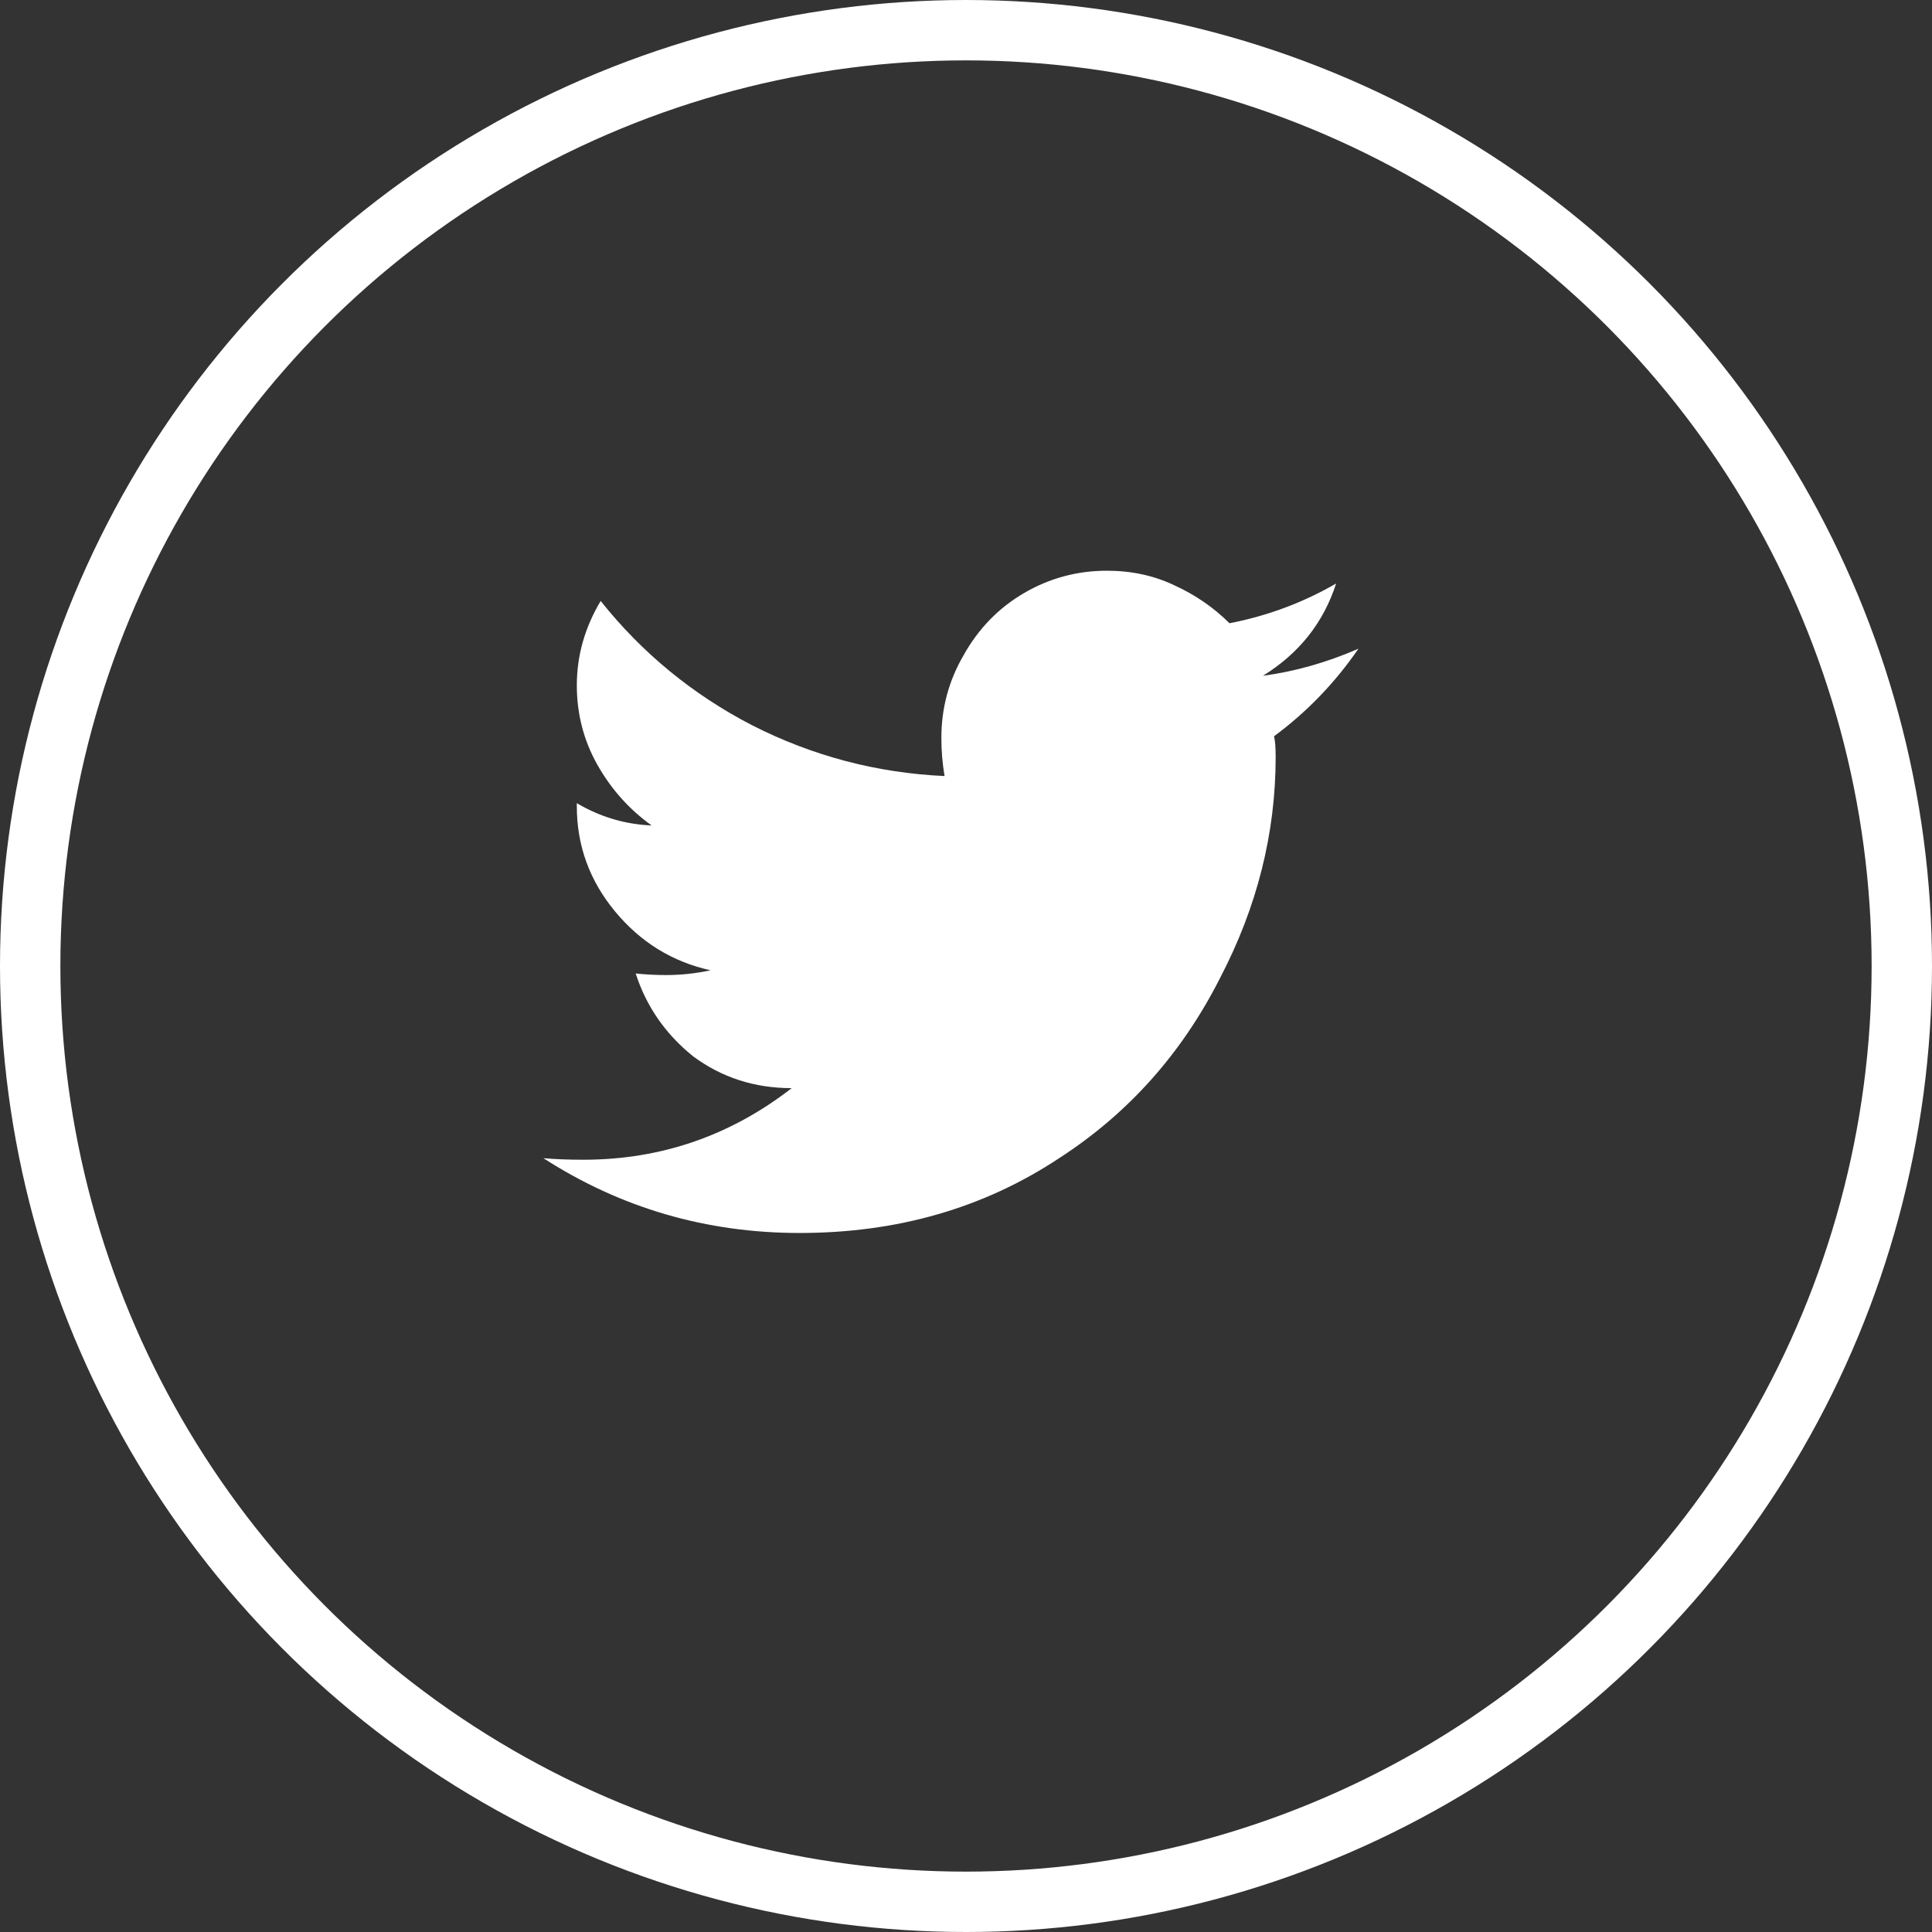 <svg width="32" height="32" viewBox="0 0 32 32" fill="none" xmlns="http://www.w3.org/2000/svg">
<rect x="0" y="0" width="32" height="32" fill="#333333" stroke="none"/>
<circle cx="16" cy="16" r="15.5" stroke="white"/>
<path d="M21.102 12.195C21.12 12.266 21.129 12.38 21.129 12.538C21.129 13.804 20.821 15.025 20.206 16.203C19.573 17.451 18.686 18.444 17.543 19.183C16.295 20.009 14.862 20.422 13.245 20.422C11.698 20.422 10.283 20.009 9 19.183C9.193 19.2 9.413 19.209 9.659 19.209C10.942 19.209 12.094 18.814 13.113 18.023C12.498 18.023 11.953 17.847 11.479 17.495C11.021 17.126 10.705 16.669 10.529 16.124C10.705 16.142 10.872 16.15 11.03 16.15C11.276 16.15 11.523 16.124 11.769 16.071C11.136 15.931 10.608 15.605 10.187 15.096C9.765 14.586 9.554 14.006 9.554 13.355V13.303C9.94 13.531 10.354 13.654 10.793 13.672C10.424 13.408 10.125 13.074 9.896 12.67C9.668 12.266 9.554 11.826 9.554 11.352C9.554 10.859 9.686 10.394 9.949 9.954C10.635 10.815 11.47 11.501 12.454 12.011C13.456 12.521 14.52 12.802 15.645 12.854C15.609 12.644 15.592 12.433 15.592 12.222C15.592 11.729 15.715 11.273 15.961 10.851C16.207 10.411 16.541 10.068 16.963 9.822C17.385 9.576 17.842 9.453 18.334 9.453C18.738 9.453 19.107 9.532 19.441 9.69C19.793 9.849 20.101 10.06 20.364 10.323C20.997 10.2 21.586 9.98 22.131 9.664C21.92 10.315 21.516 10.824 20.918 11.193C21.445 11.123 21.973 10.974 22.5 10.745C22.113 11.308 21.648 11.791 21.102 12.195Z" fill="white"/>
</svg>
